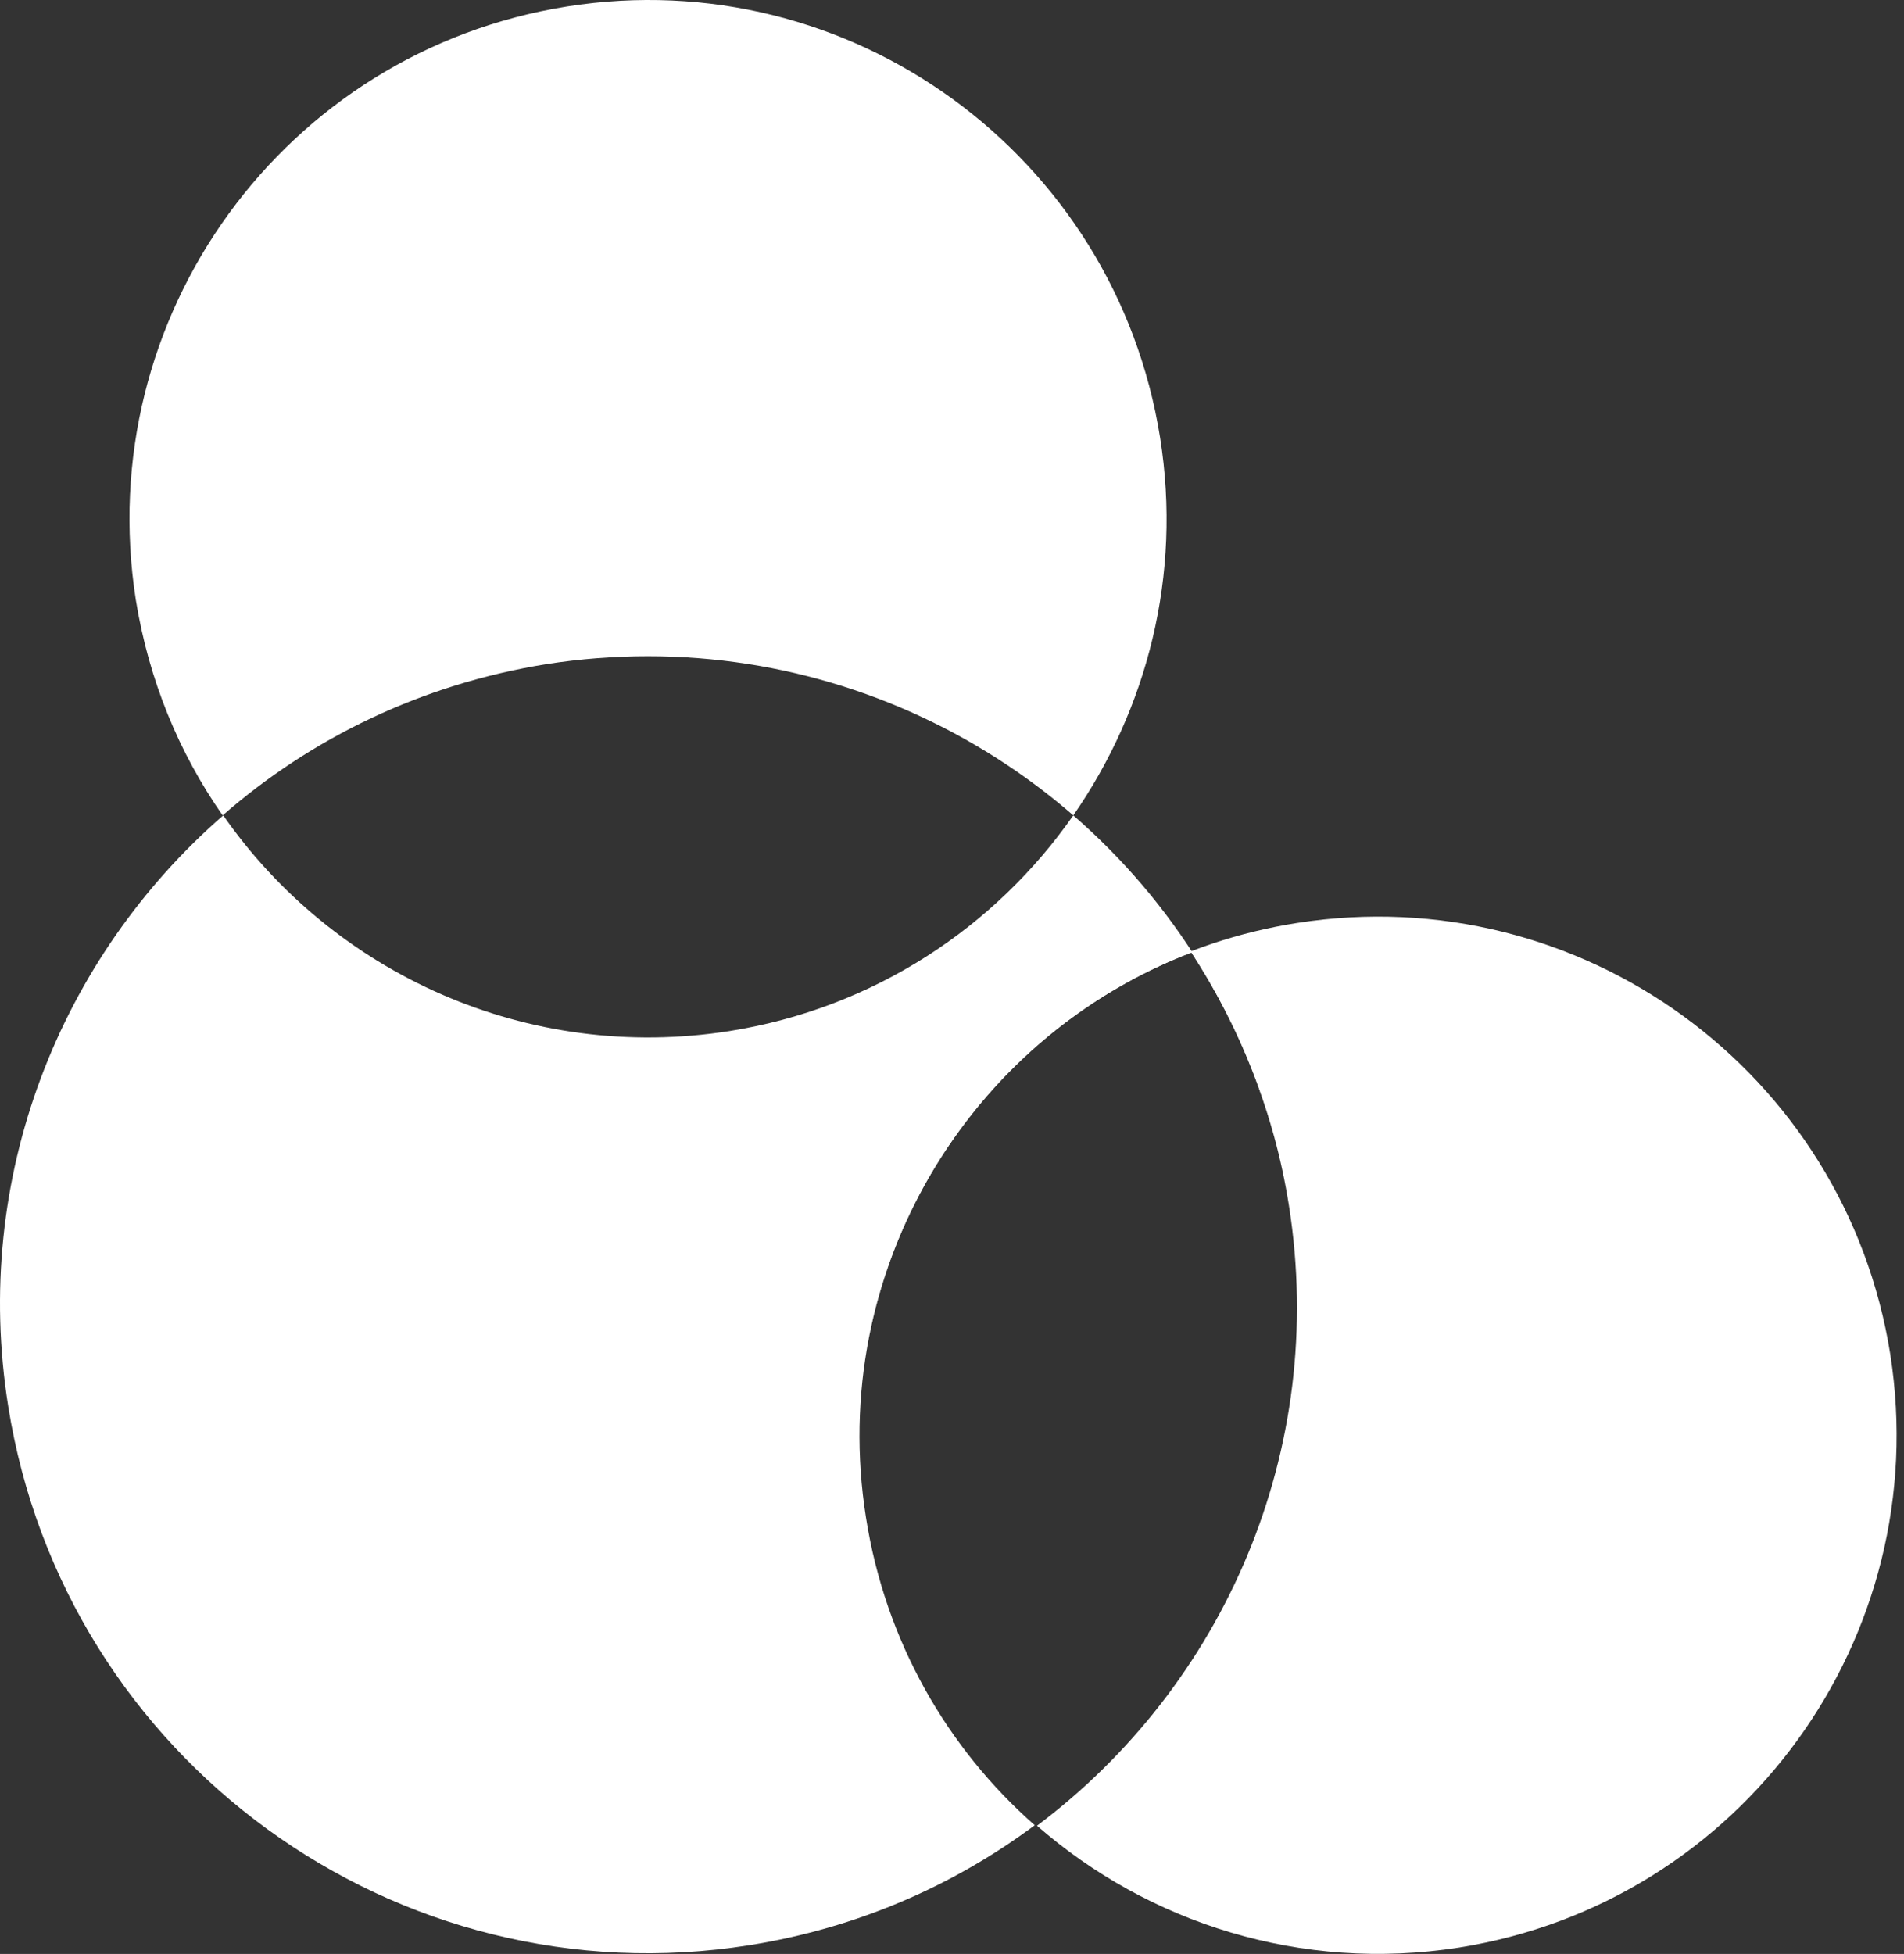 <svg width="77" height="79" viewBox="0 0 77 79" fill="none" xmlns="http://www.w3.org/2000/svg">
<rect x="0" y="0" width="77" height="79" fill="#333333" stroke="none"/>
<path fill-rule="evenodd" clip-rule="evenodd" d="M46.917 17.702C47.801 23.268 46.391 28.667 43.405 32.967C42.676 32.334 41.912 31.741 41.117 31.192C36.832 28.228 31.659 26.532 26.207 26.533C24.851 26.532 23.478 26.636 22.095 26.852C17.055 27.664 12.587 29.838 9.004 32.967C7.236 30.435 6.017 27.497 5.492 24.248C3.7 12.804 11.488 2.078 22.931 0.262C34.375 -1.554 45.101 6.258 46.917 17.702Z" fill="white"/>
<path fill-rule="evenodd" clip-rule="evenodd" d="M41.846 73.796C38.315 70.693 35.804 66.364 35.02 61.349C33.443 51.41 39.153 41.974 48.183 38.51C49.758 40.929 50.962 43.626 51.684 46.551C50.366 41.11 47.395 36.426 43.405 32.967C40.252 37.483 35.354 40.755 29.501 41.687C21.307 42.977 13.471 39.346 9.028 32.967C2.434 38.701 -1.15 47.588 0.332 56.857C2.601 71.143 16.027 80.914 30.314 78.645C34.642 77.957 38.556 76.246 41.846 73.796Z" fill="white"/>
<path fill-rule="evenodd" clip-rule="evenodd" d="M76.445 54.755C78.237 66.198 70.449 76.925 59.005 78.741C52.617 79.741 46.453 77.756 41.937 73.816C49.463 68.174 53.699 58.681 52.125 48.735C51.528 44.96 50.142 41.52 48.183 38.51C40.981 41.273 35.892 47.834 34.925 55.419C36.057 46.379 43.013 38.795 52.459 37.316C63.903 35.524 74.629 43.312 76.445 54.755Z" fill="white"/>
</svg>
